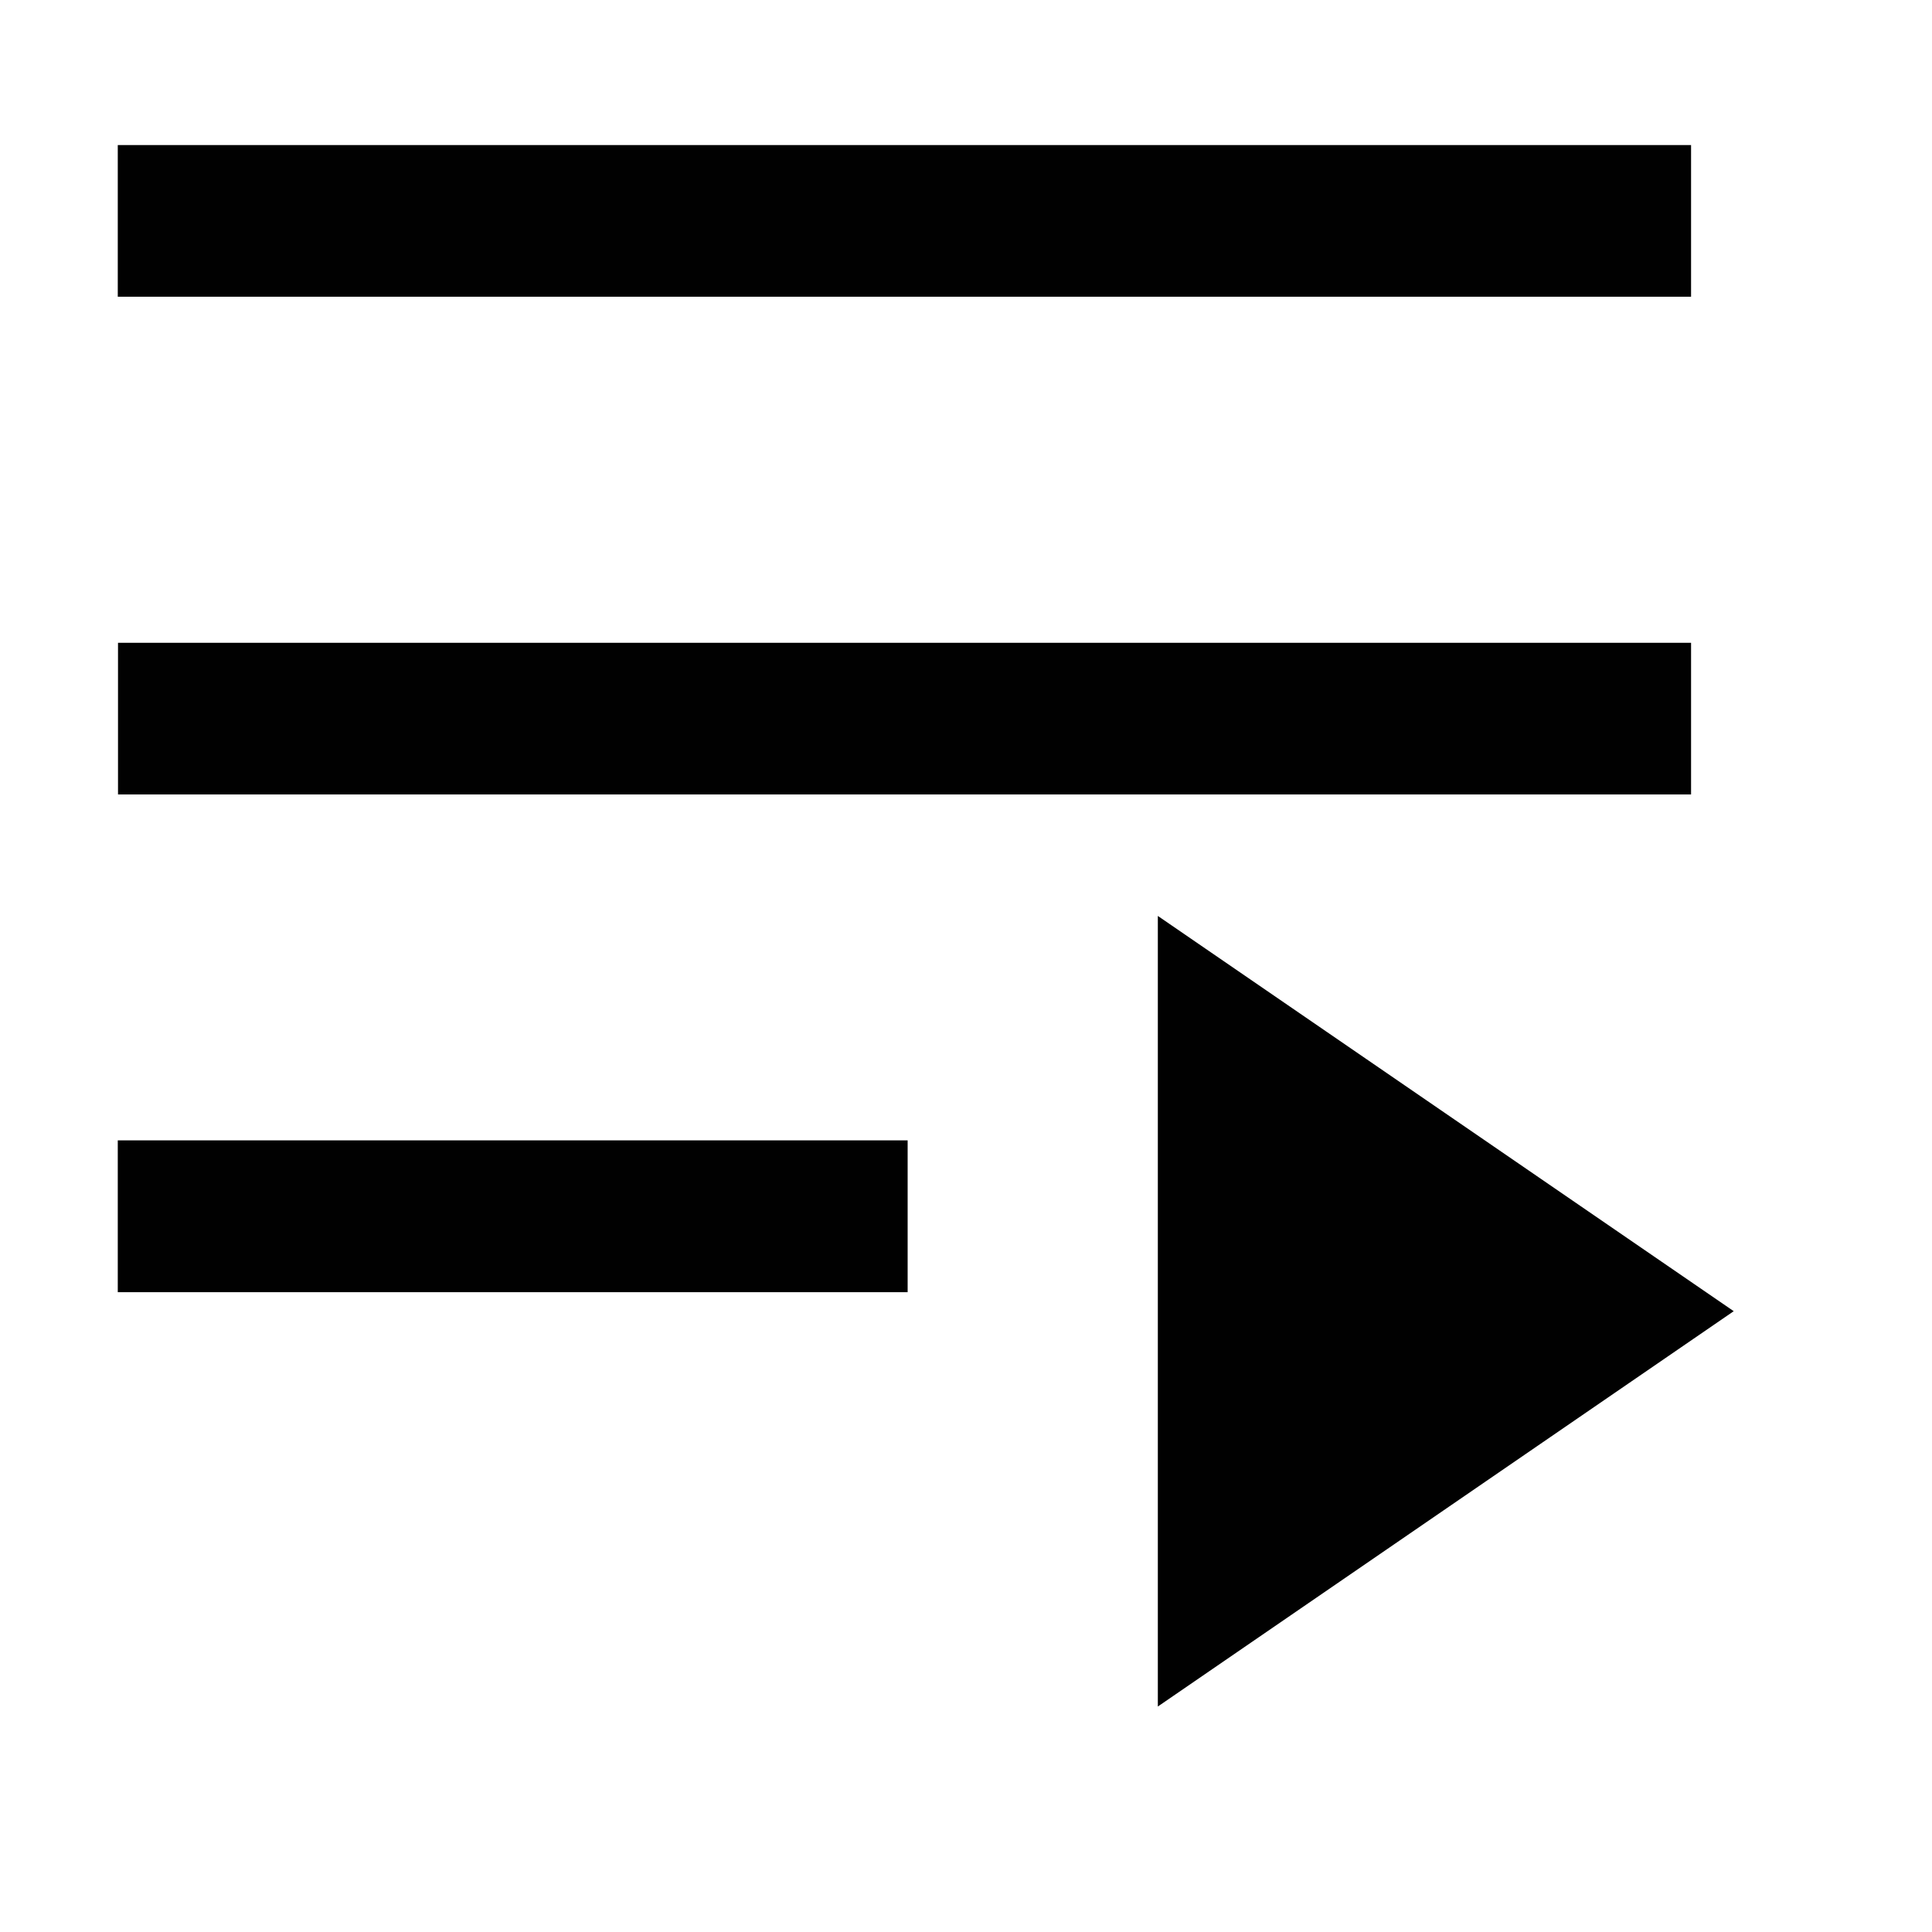 <?xml version="1.0" encoding="utf-8"?>
<!-- Generator: Adobe Illustrator 13.0.0, SVG Export Plug-In . SVG Version: 6.00 Build 14948)  -->
<!DOCTYPE svg PUBLIC "-//W3C//DTD SVG 1.1//EN" "http://www.w3.org/Graphics/SVG/1.1/DTD/svg11.dtd">
<svg version="1.1" id="Layer_1" xmlns="http://www.w3.org/2000/svg" xmlns:xlink="http://www.w3.org/1999/xlink" x="0px" y="0px"
	 width="24px" height="24px" viewBox="-5.075 -5.31 24 24" style="enable-background:new -5.075 -5.31 24 24;" xml:space="preserve"
	>
<style type="text/css">
<![CDATA[
	.st0{fill:none;}
	.st1{fill:#010101;}
]]>
</style>
<g>
	<g>
		<polygon class="st1" points="-3.612,-1.624 -3.612,-3.508 15.932,-3.508 15.932,-1.624 		"/>
	</g>
	<g>
		<polygon class="st1" points="-3.609,4.559 -3.609,2.675 15.932,2.675 15.932,4.559 		"/>
	</g>
	<g>
		<polygon class="st1" points="-3.612,10.742 -3.612,8.856 6.2,8.856 6.2,10.742 		"/>
	</g>
	<g>
		<polygon class="st1" points="16.462,10.978 9.308,15.889 9.308,6.068 		"/>
	</g>
</g>
<rect x="-5.575" y="-5.81" class="st0" width="24" height="24"/>
</svg>
